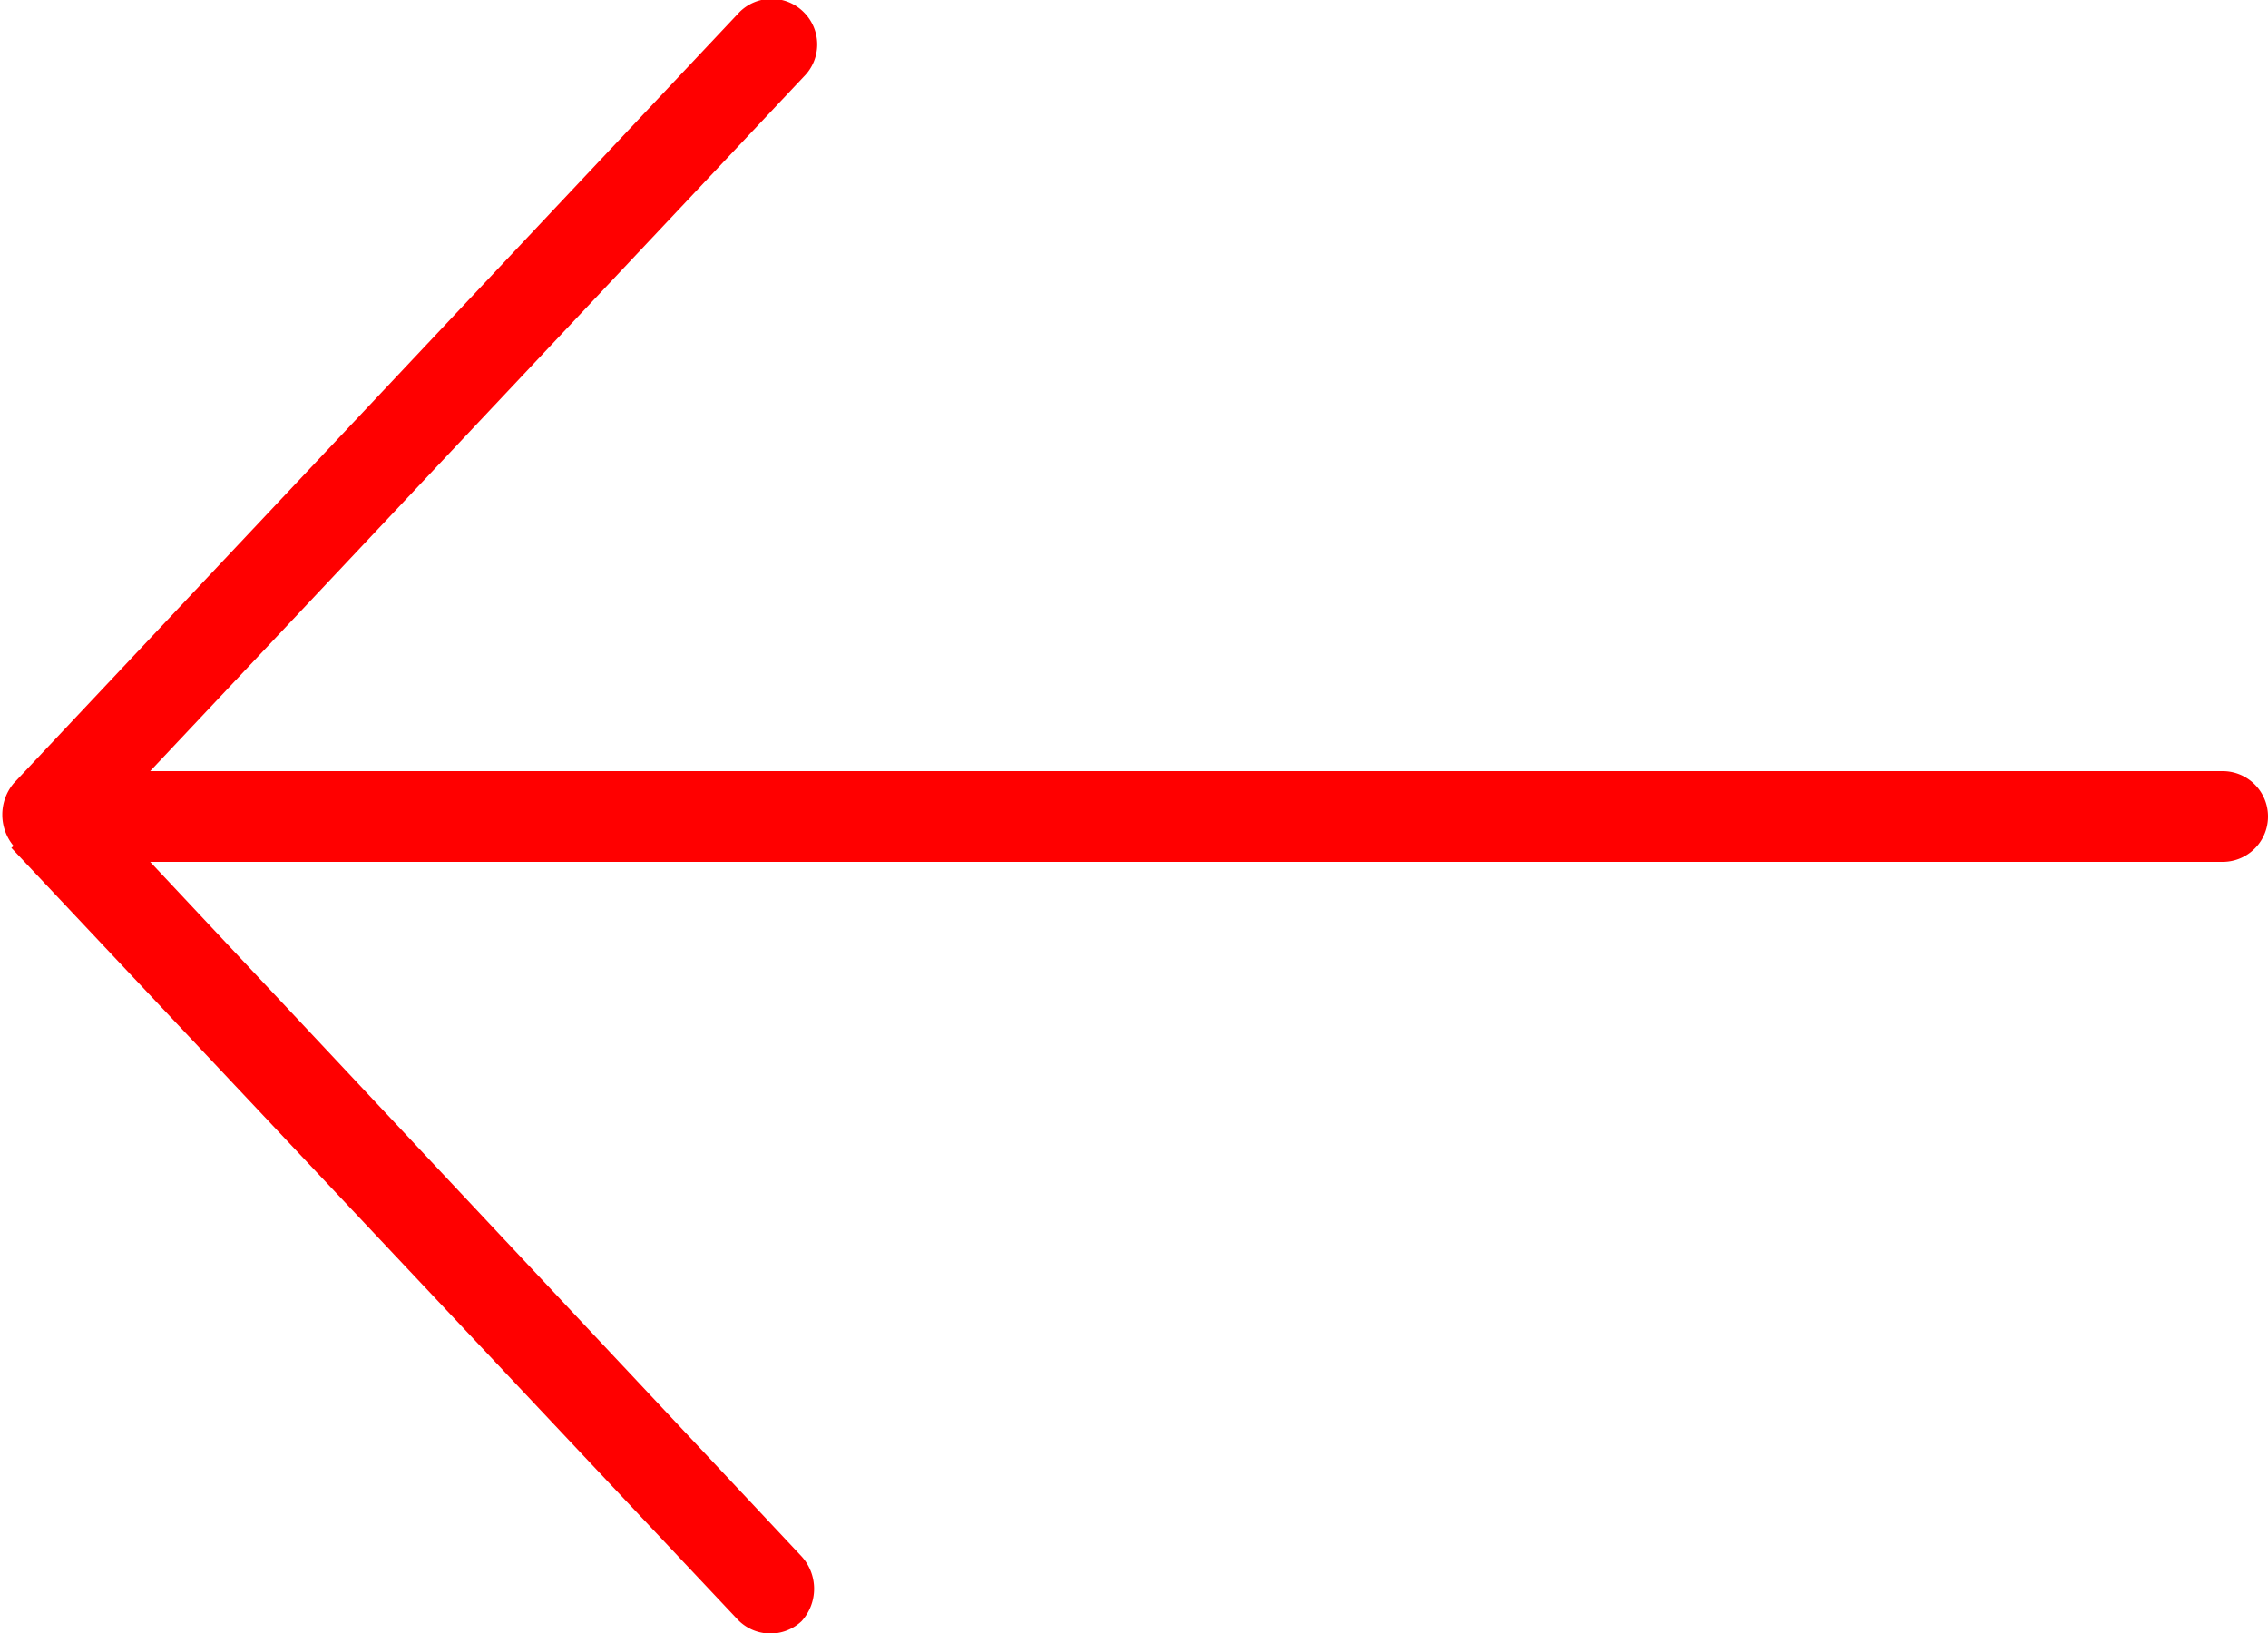 <svg xmlns="http://www.w3.org/2000/svg" viewBox="0 0 50 36"><defs><style>.cls-1{fill:red;}</style></defs><title>Asset 2</title><g id="Layer_2" data-name="Layer 2"><g id="Layer_1-2" data-name="Layer 1"><path class="cls-1" d="M.25,18.69l16,17a1,1,0,0,0,1.42.05,1.06,1.06,0,0,0,0-1.43L3.31,19H49a1,1,0,0,0,0-2H3.31L17.72,1.69a1,1,0,0,0,0-1.42,1,1,0,0,0-1.42,0l-16,17a1.08,1.08,0,0,0,0,1.38Z"/></g></g></svg>